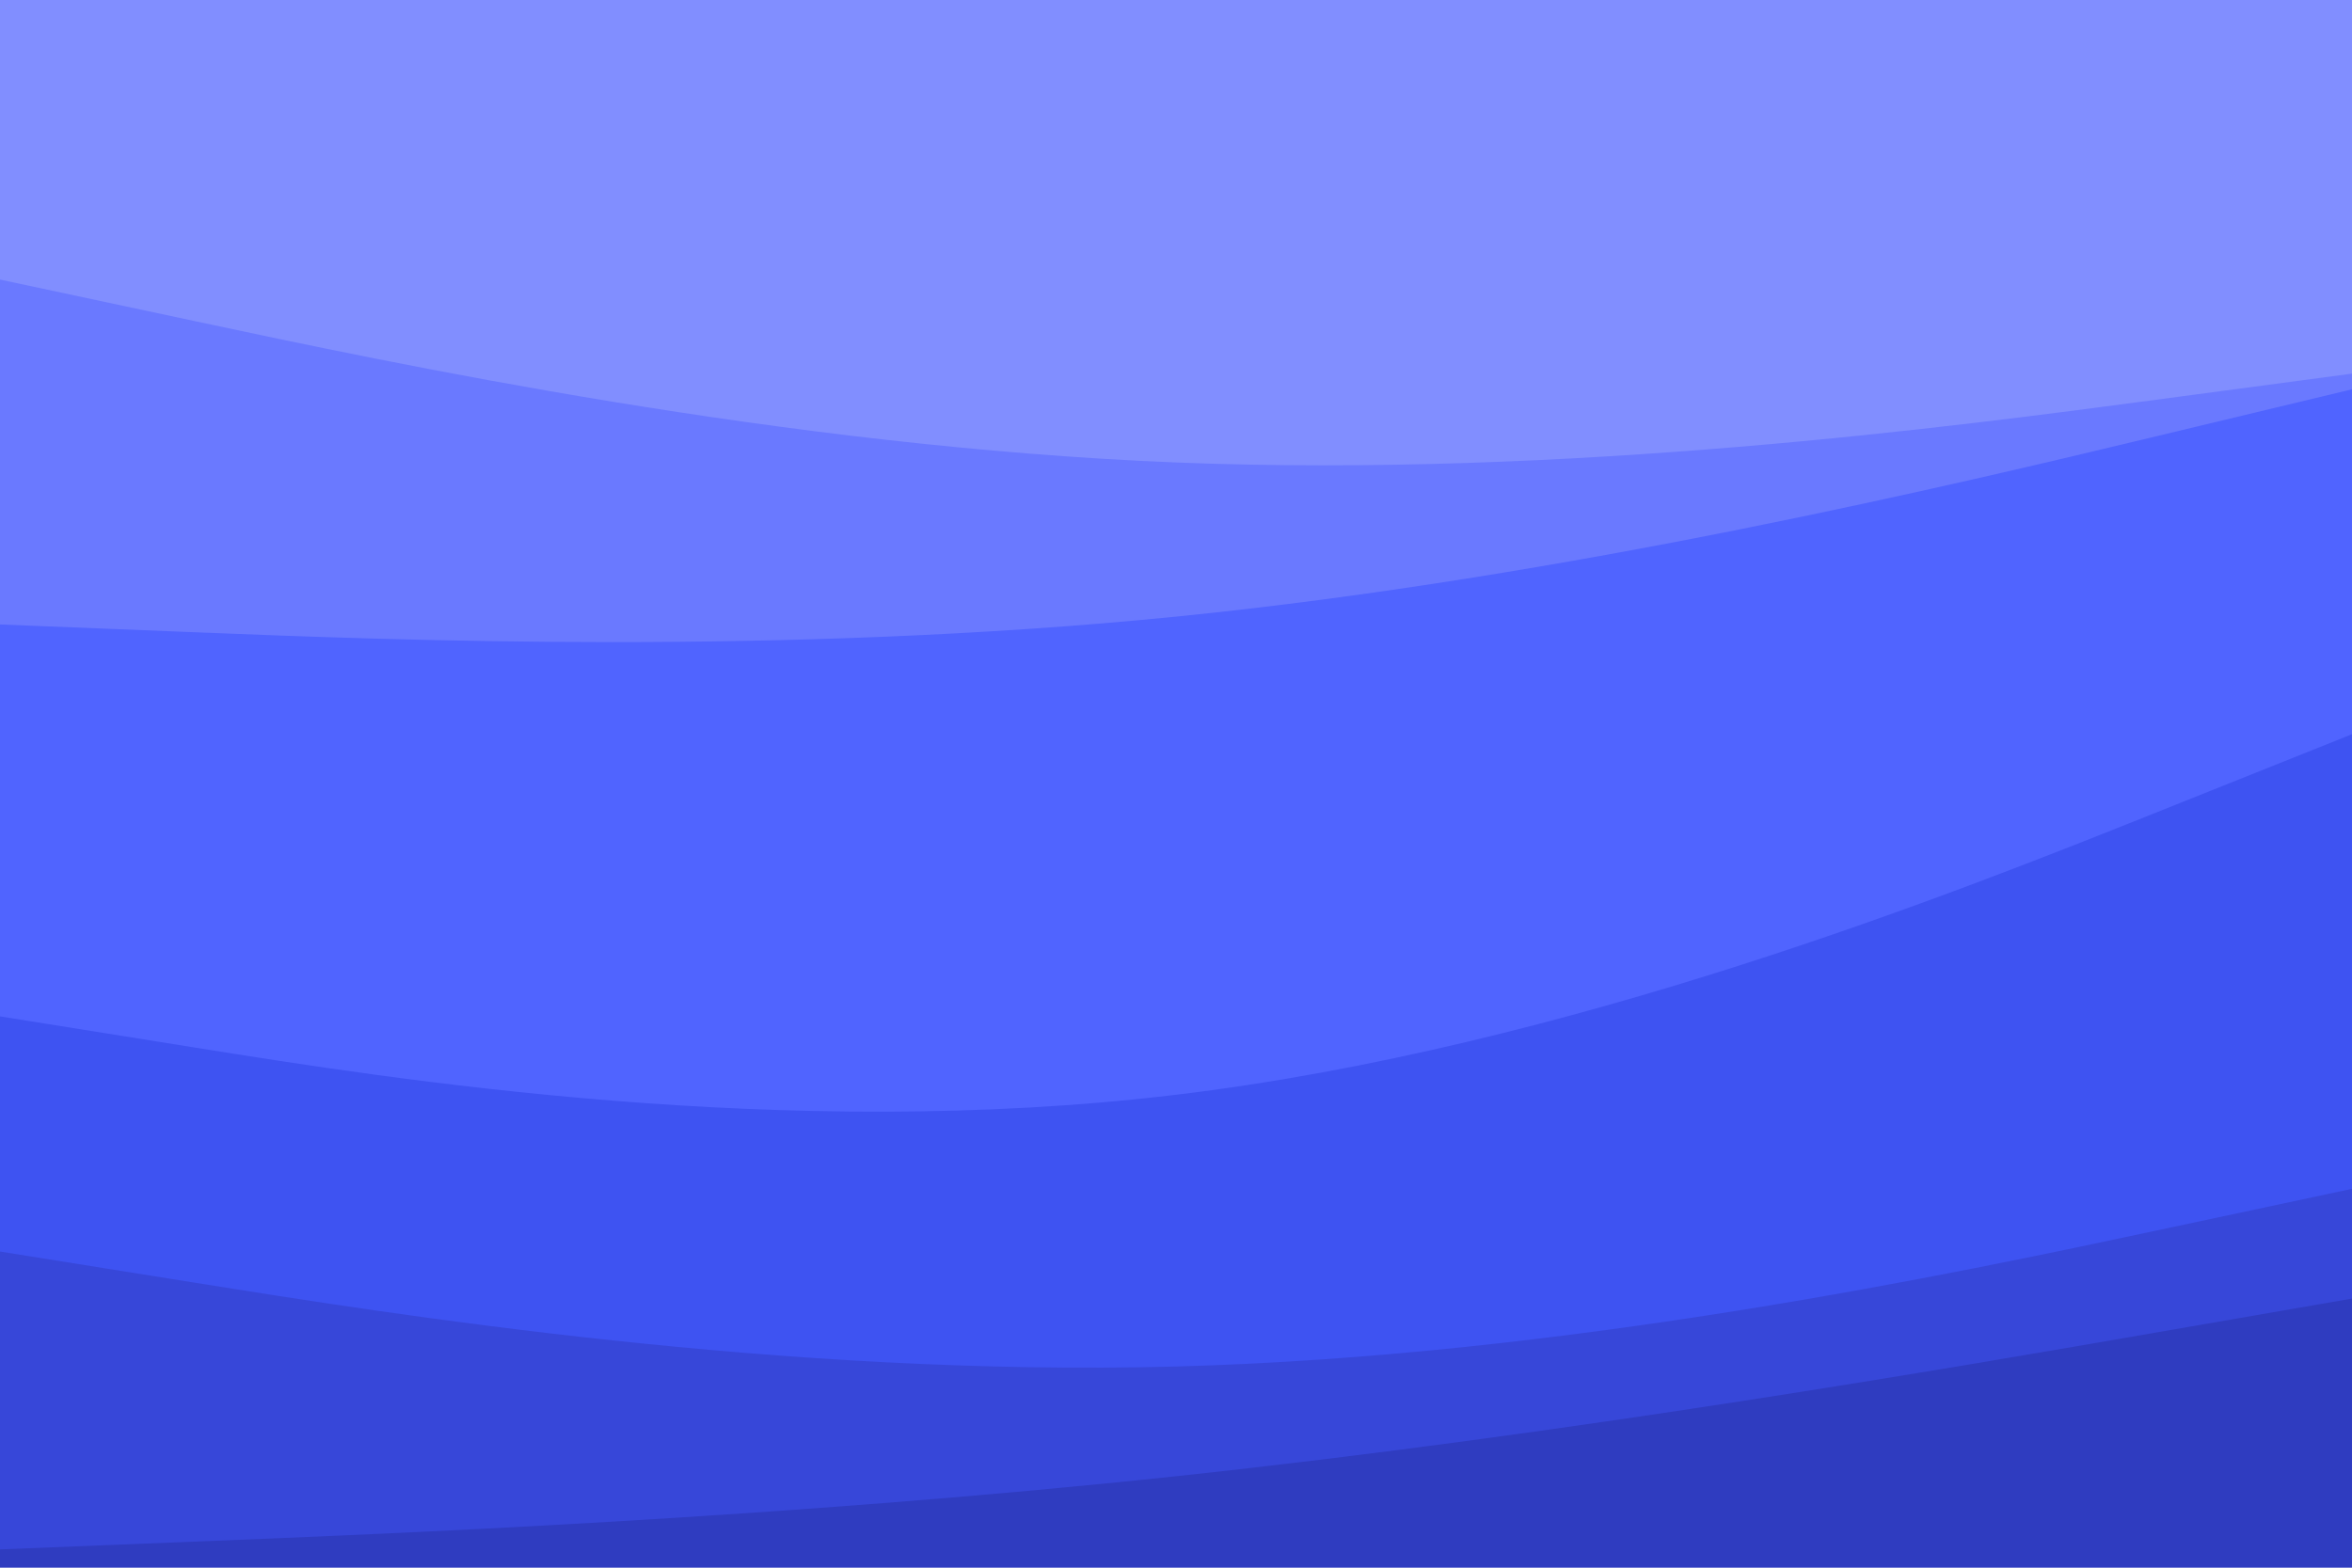 <svg id="visual" viewBox="0 0 900 600" width="900" height="600" xmlns="http://www.w3.org/2000/svg" xmlns:xlink="http://www.w3.org/1999/xlink" version="1.1"><path d="M0 109L75 125C150 141 300 173 450 179C600 185 750 165 825 155L900 145L900 0L825 0C750 0 600 0 450 0C300 0 150 0 75 0L0 0Z" fill="#818eff"></path><path d="M0 241L75 244C150 247 300 253 450 238C600 223 750 187 825 169L900 151L900 143L825 153C750 163 600 183 450 177C300 171 150 139 75 123L0 107Z" fill="#6a79ff"></path><path d="M0 391L75 403C150 415 300 439 450 421C600 403 750 343 825 313L900 283L900 149L825 167C750 185 600 221 450 236C300 251 150 245 75 242L0 239Z" fill="#5064ff"></path><path d="M0 481L75 493C150 505 300 529 450 525C600 521 750 489 825 473L900 457L900 281L825 311C750 341 600 401 450 419C300 437 150 413 75 401L0 389Z" fill="#3e53f2"></path><path d="M0 595L75 592C150 589 300 583 450 567C600 551 750 525 825 512L900 499L900 455L825 471C750 487 600 519 450 523C300 527 150 503 75 491L0 479Z" fill="#3747d9"></path><path d="M0 601L75 601C150 601 300 601 450 601C600 601 750 601 825 601L900 601L900 497L825 510C750 523 600 549 450 565C300 581 150 587 75 590L0 593Z" fill="#2f3cc0"></path></svg>